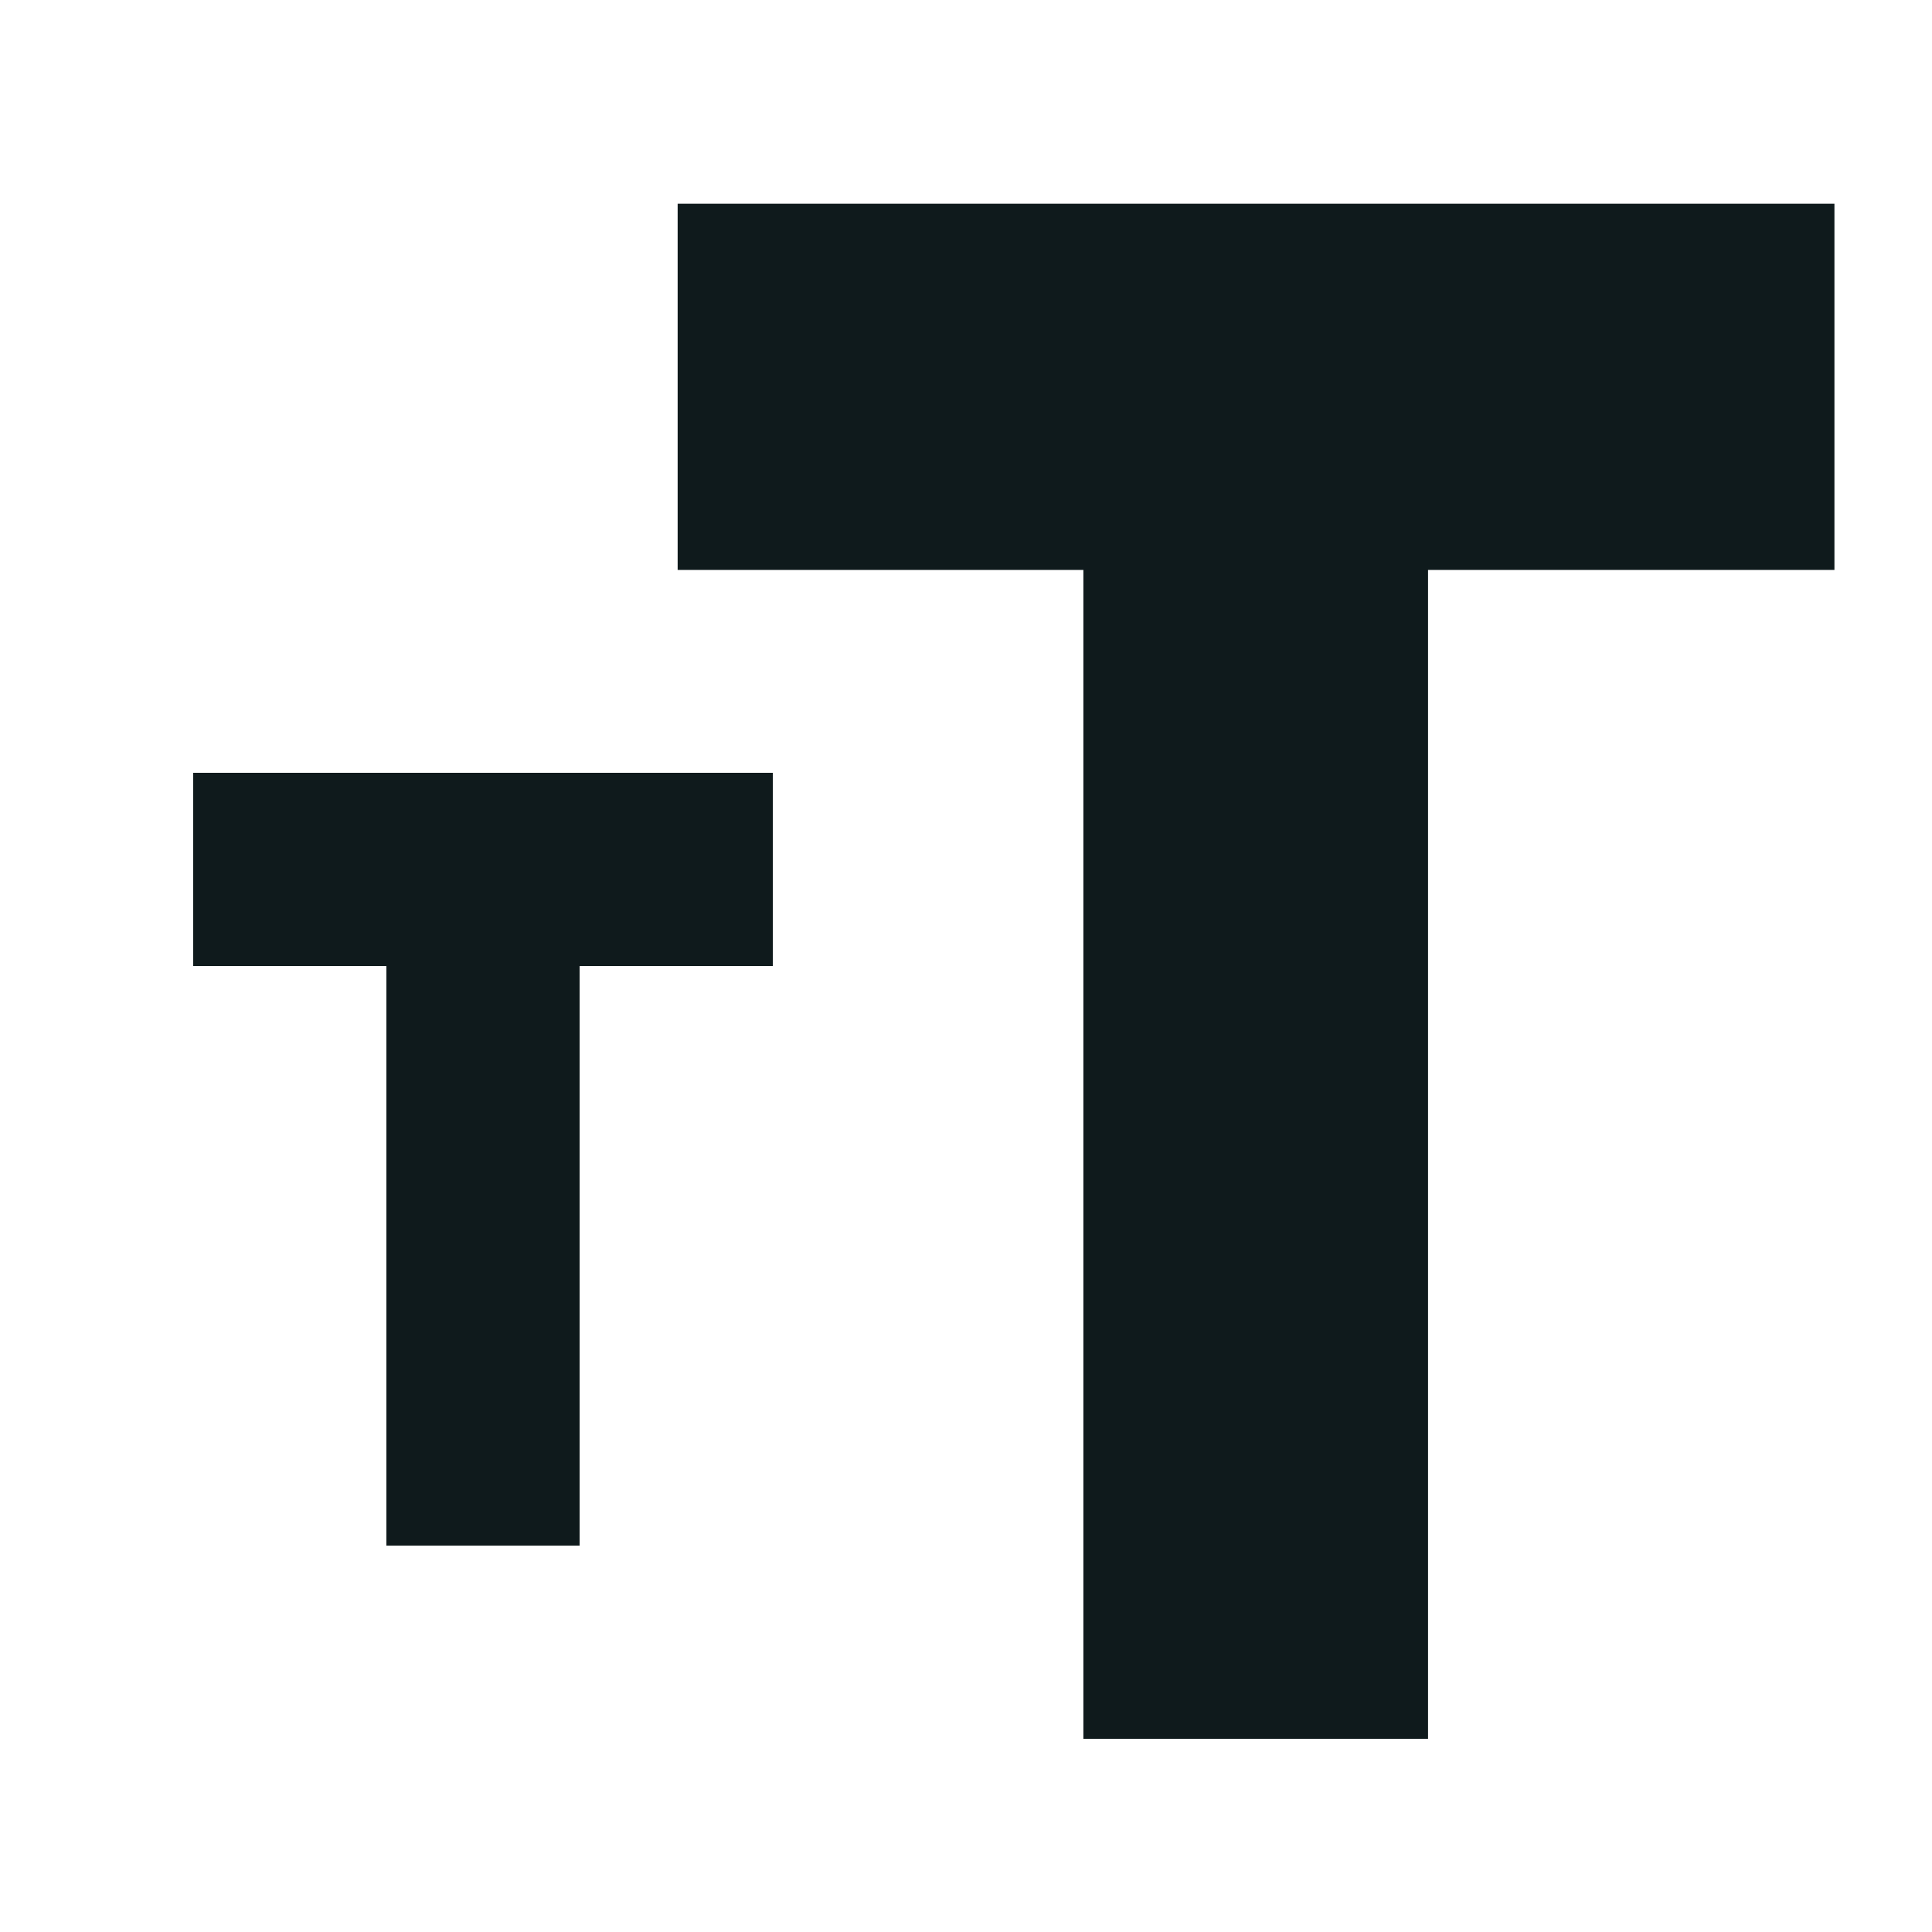 <svg width="20" height="20" viewBox="0 0 20 20" fill="none" xmlns="http://www.w3.org/2000/svg">
<path d="M2 8H8V10H6V16H4V10H2V8ZM7.015 2.109V5.9H11.215V18H14.783V5.9H18.99V2.109H7.015Z" fill="#0F1A1C"/>
</svg>

